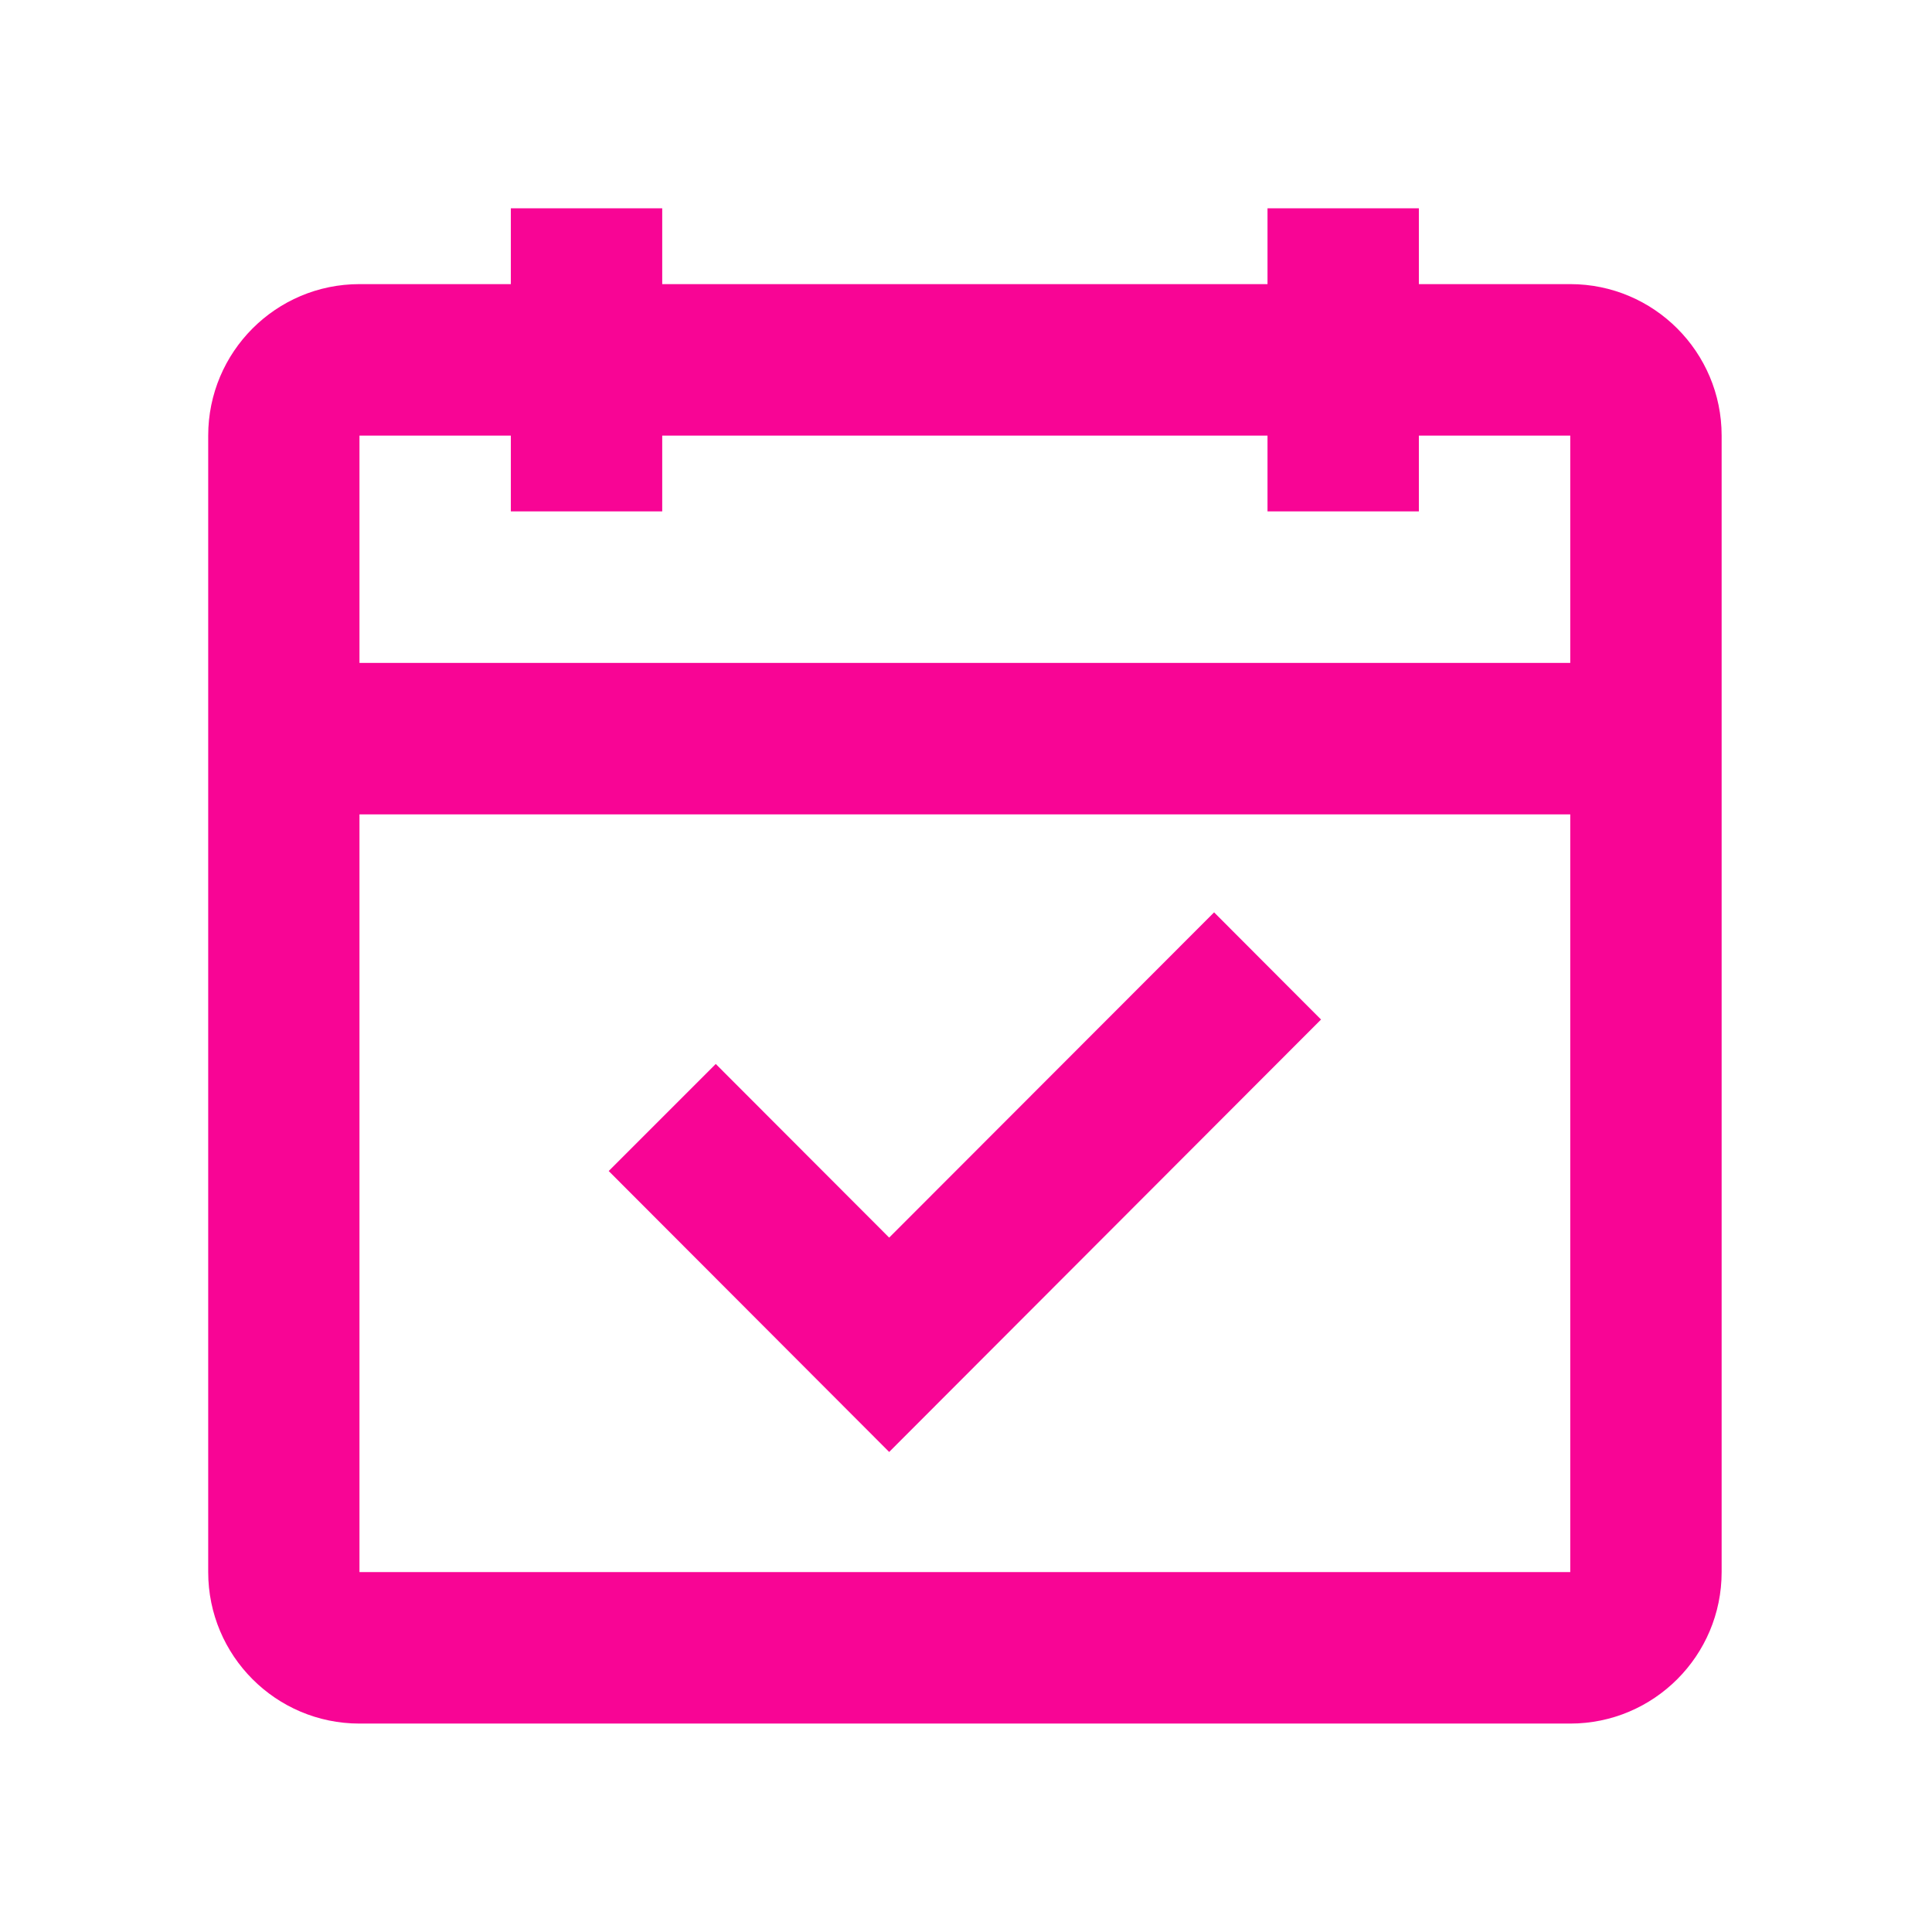 <svg width="17" height="17" viewBox="0 0 17 17" fill="none" xmlns="http://www.w3.org/2000/svg">
<path fill-rule="evenodd" clip-rule="evenodd" d="M5.827 4.5H4.495V3.833H3.163V5.833H13.817V3.833H12.485V4.5H11.153V3.833H5.827V4.5ZM3.163 13.833V7.166H13.817V13.833H3.163ZM11.153 2.5H5.827V1.833H4.495V2.5H3.163C2.428 2.5 1.832 3.097 1.832 3.833V13.833C1.832 14.569 2.428 15.166 3.163 15.166H13.817C14.552 15.166 15.149 14.569 15.149 13.833V3.833C15.149 3.097 14.552 2.5 13.817 2.5H12.485V1.833H11.153V2.5ZM10.683 8.028L7.824 10.89L6.298 9.362L5.356 10.304L7.824 12.776L11.624 8.971L10.683 8.028Z" fill="#F80595"/>
</svg>
